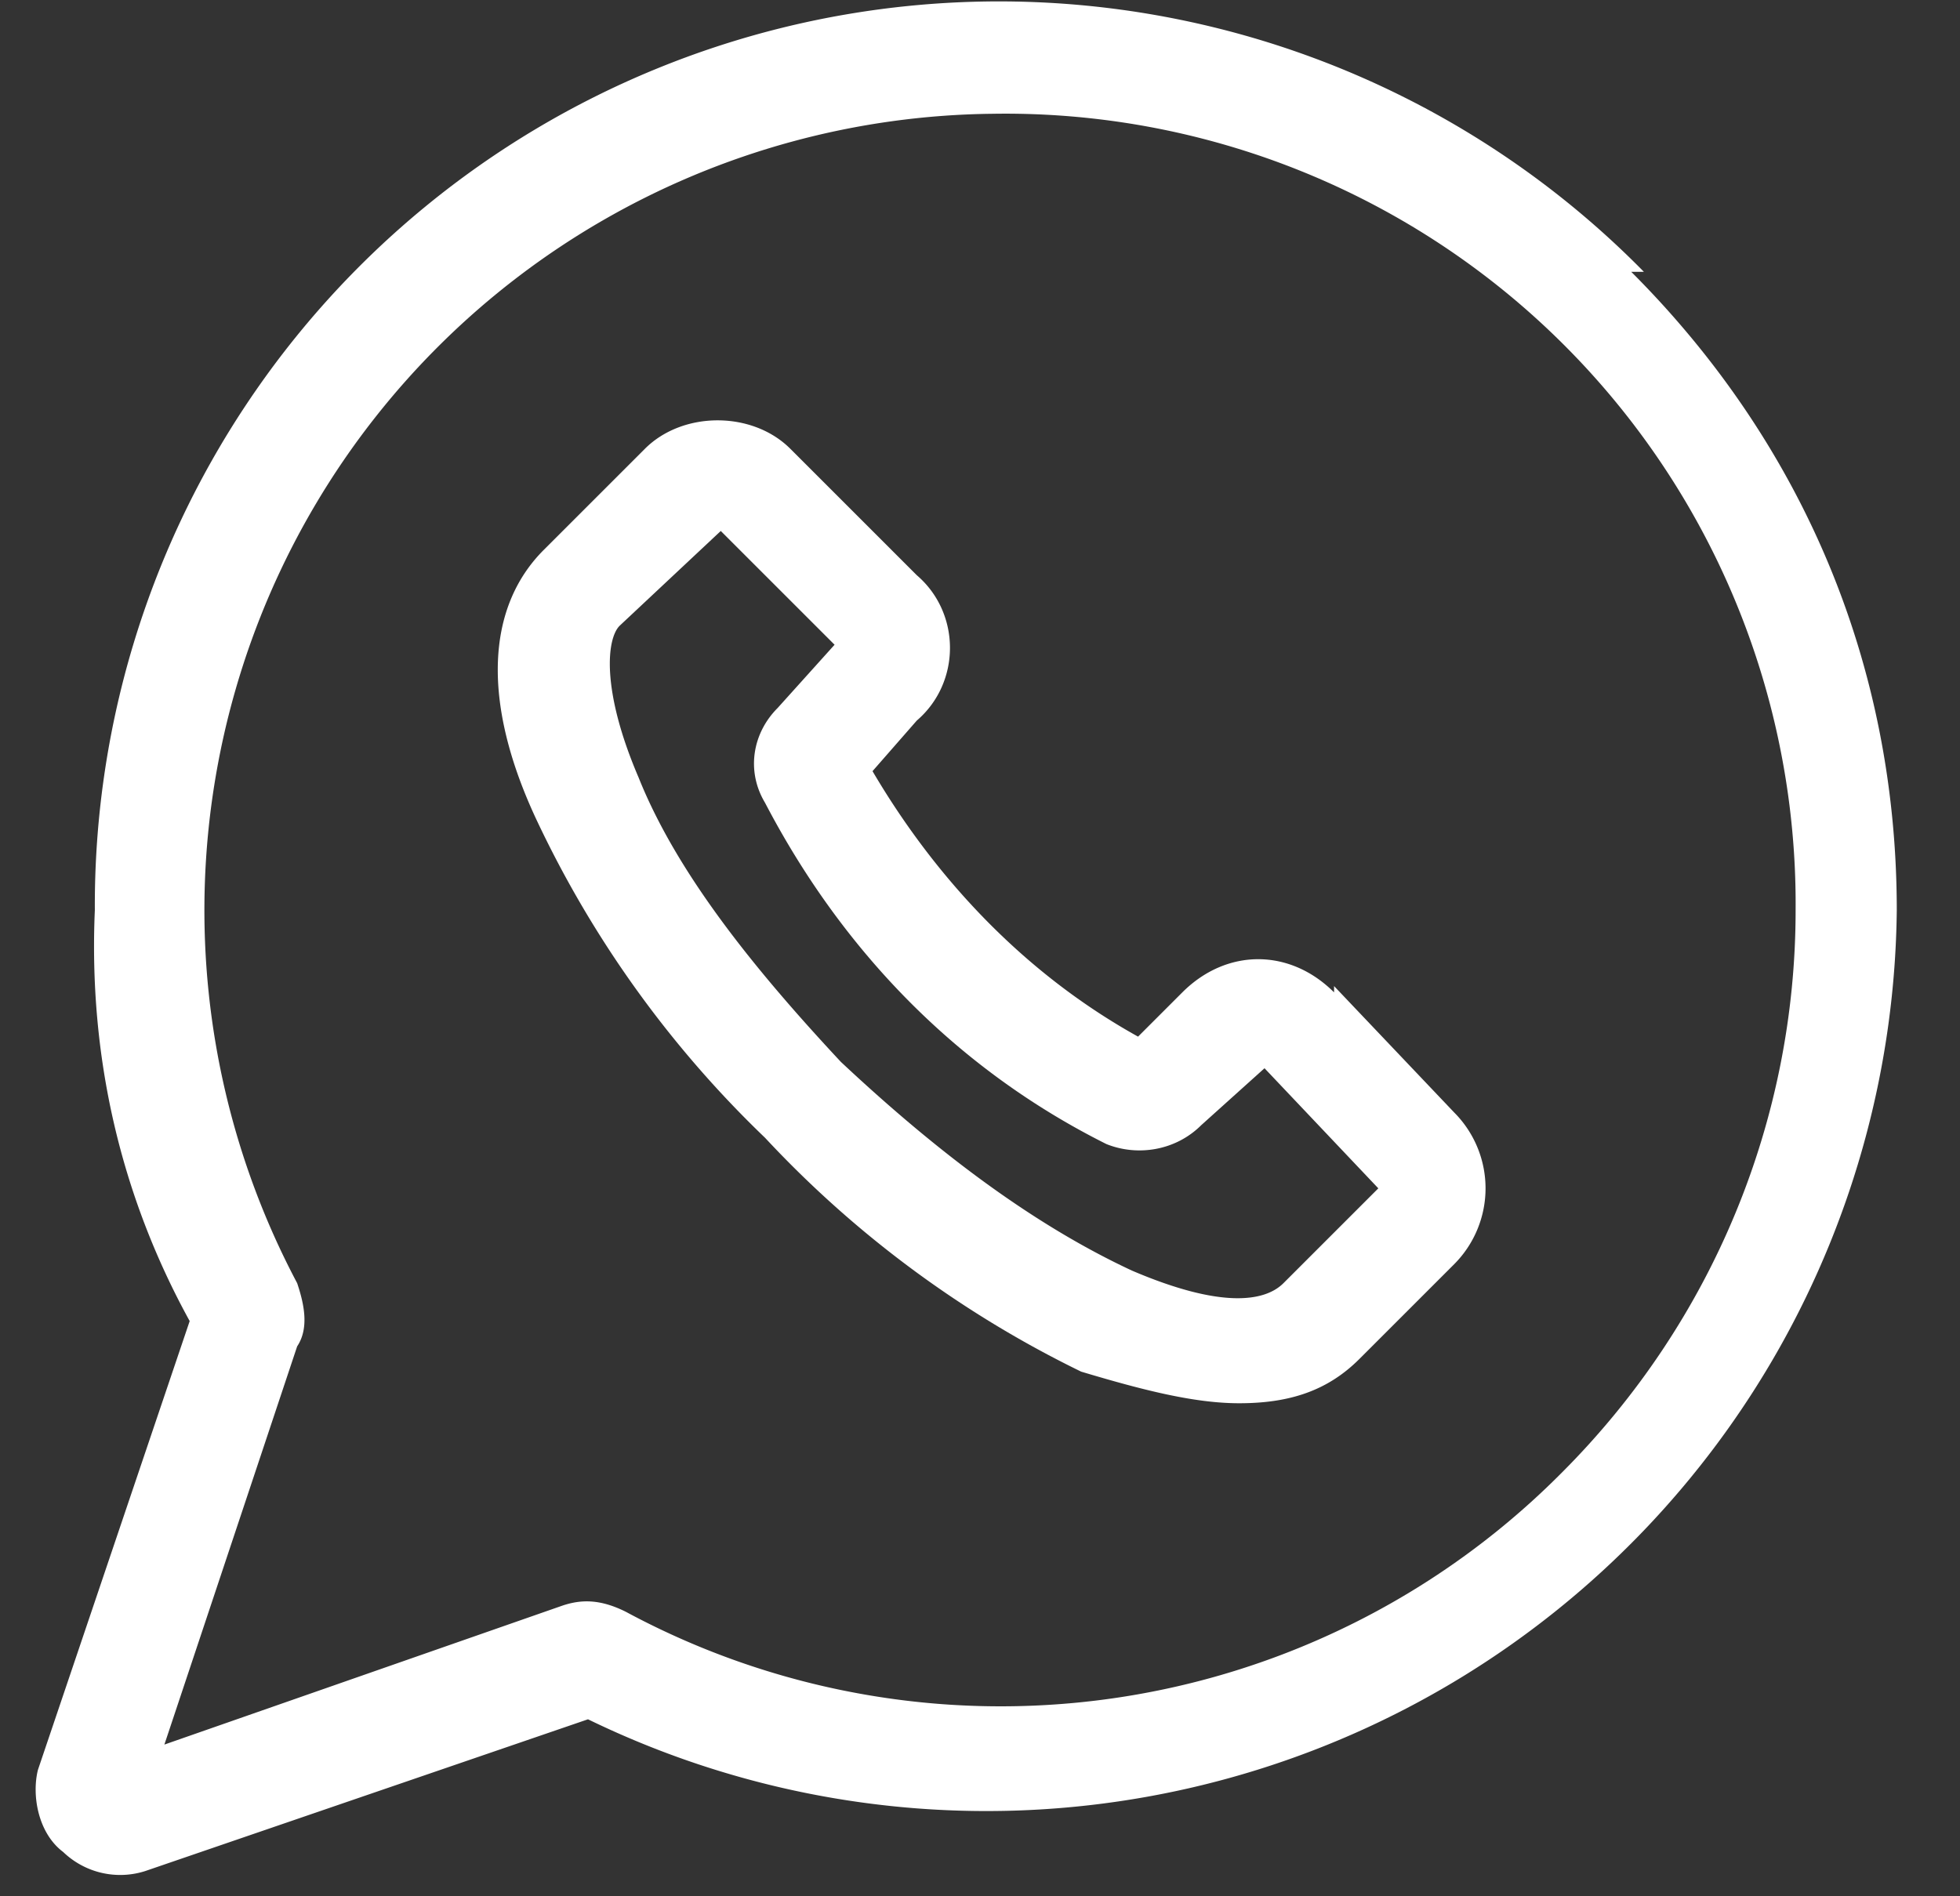 <svg xmlns="http://www.w3.org/2000/svg" width="31" height="30" fill="none"><rect width="100%" height="100%" fill="#333333" stroke="none"/><path fill="#fff" d="M26 4.3A14.3 14.3 0 0 0 1.5 14.4c-.1 2.3.4 4.5 1.5 6.5L.6 28c-.1.4 0 1 .4 1.3a1.3 1.3 0 0 0 1.3.3l7-2.4A14.4 14.4 0 0 0 30 14.4c0-3.9-1.5-7.4-4.2-10.1Zm-1.3 19a12.5 12.5 0 0 1-14.8 2.2c-.4-.2-.7-.2-1-.1l-6.3 2.2 2.1-6.3c.2-.3.1-.7 0-1a12.6 12.6 0 0 1 11-18.5 12.5 12.5 0 0 1 12.7 12.6c0 3.3-1.3 6.5-3.7 8.9Z"/><path fill="#fff" d="M21.1 15.7c-.7-.7-1.7-.7-2.4 0l-.7.7c-1.8-1-3.2-2.5-4.2-4.2l.7-.8c.7-.6.7-1.7 0-2.3l-2-2c-.6-.6-1.7-.6-2.3 0L8.6 8.7c-.9.9-1 2.4-.1 4.3a17 17 0 0 0 3.6 5 17 17 0 0 0 5 3.7c1 .3 1.8.5 2.5.5.8 0 1.4-.2 1.9-.7L23 20a1.7 1.7 0 0 0 0-2.4l-1.9-2Zm-.8 4.6c-.3.3-1 .4-2.4-.2-1.5-.7-3-1.8-4.6-3.3-1.4-1.5-2.6-3-3.2-4.5-.6-1.4-.5-2.2-.3-2.4l1.6-1.5 1.8 1.8-.9 1c-.4.4-.5 1-.2 1.5 1.2 2.3 3 4.2 5.4 5.4.5.2 1.1.1 1.5-.3l1-.9 1.8 1.9-1.5 1.5Z"/></svg>